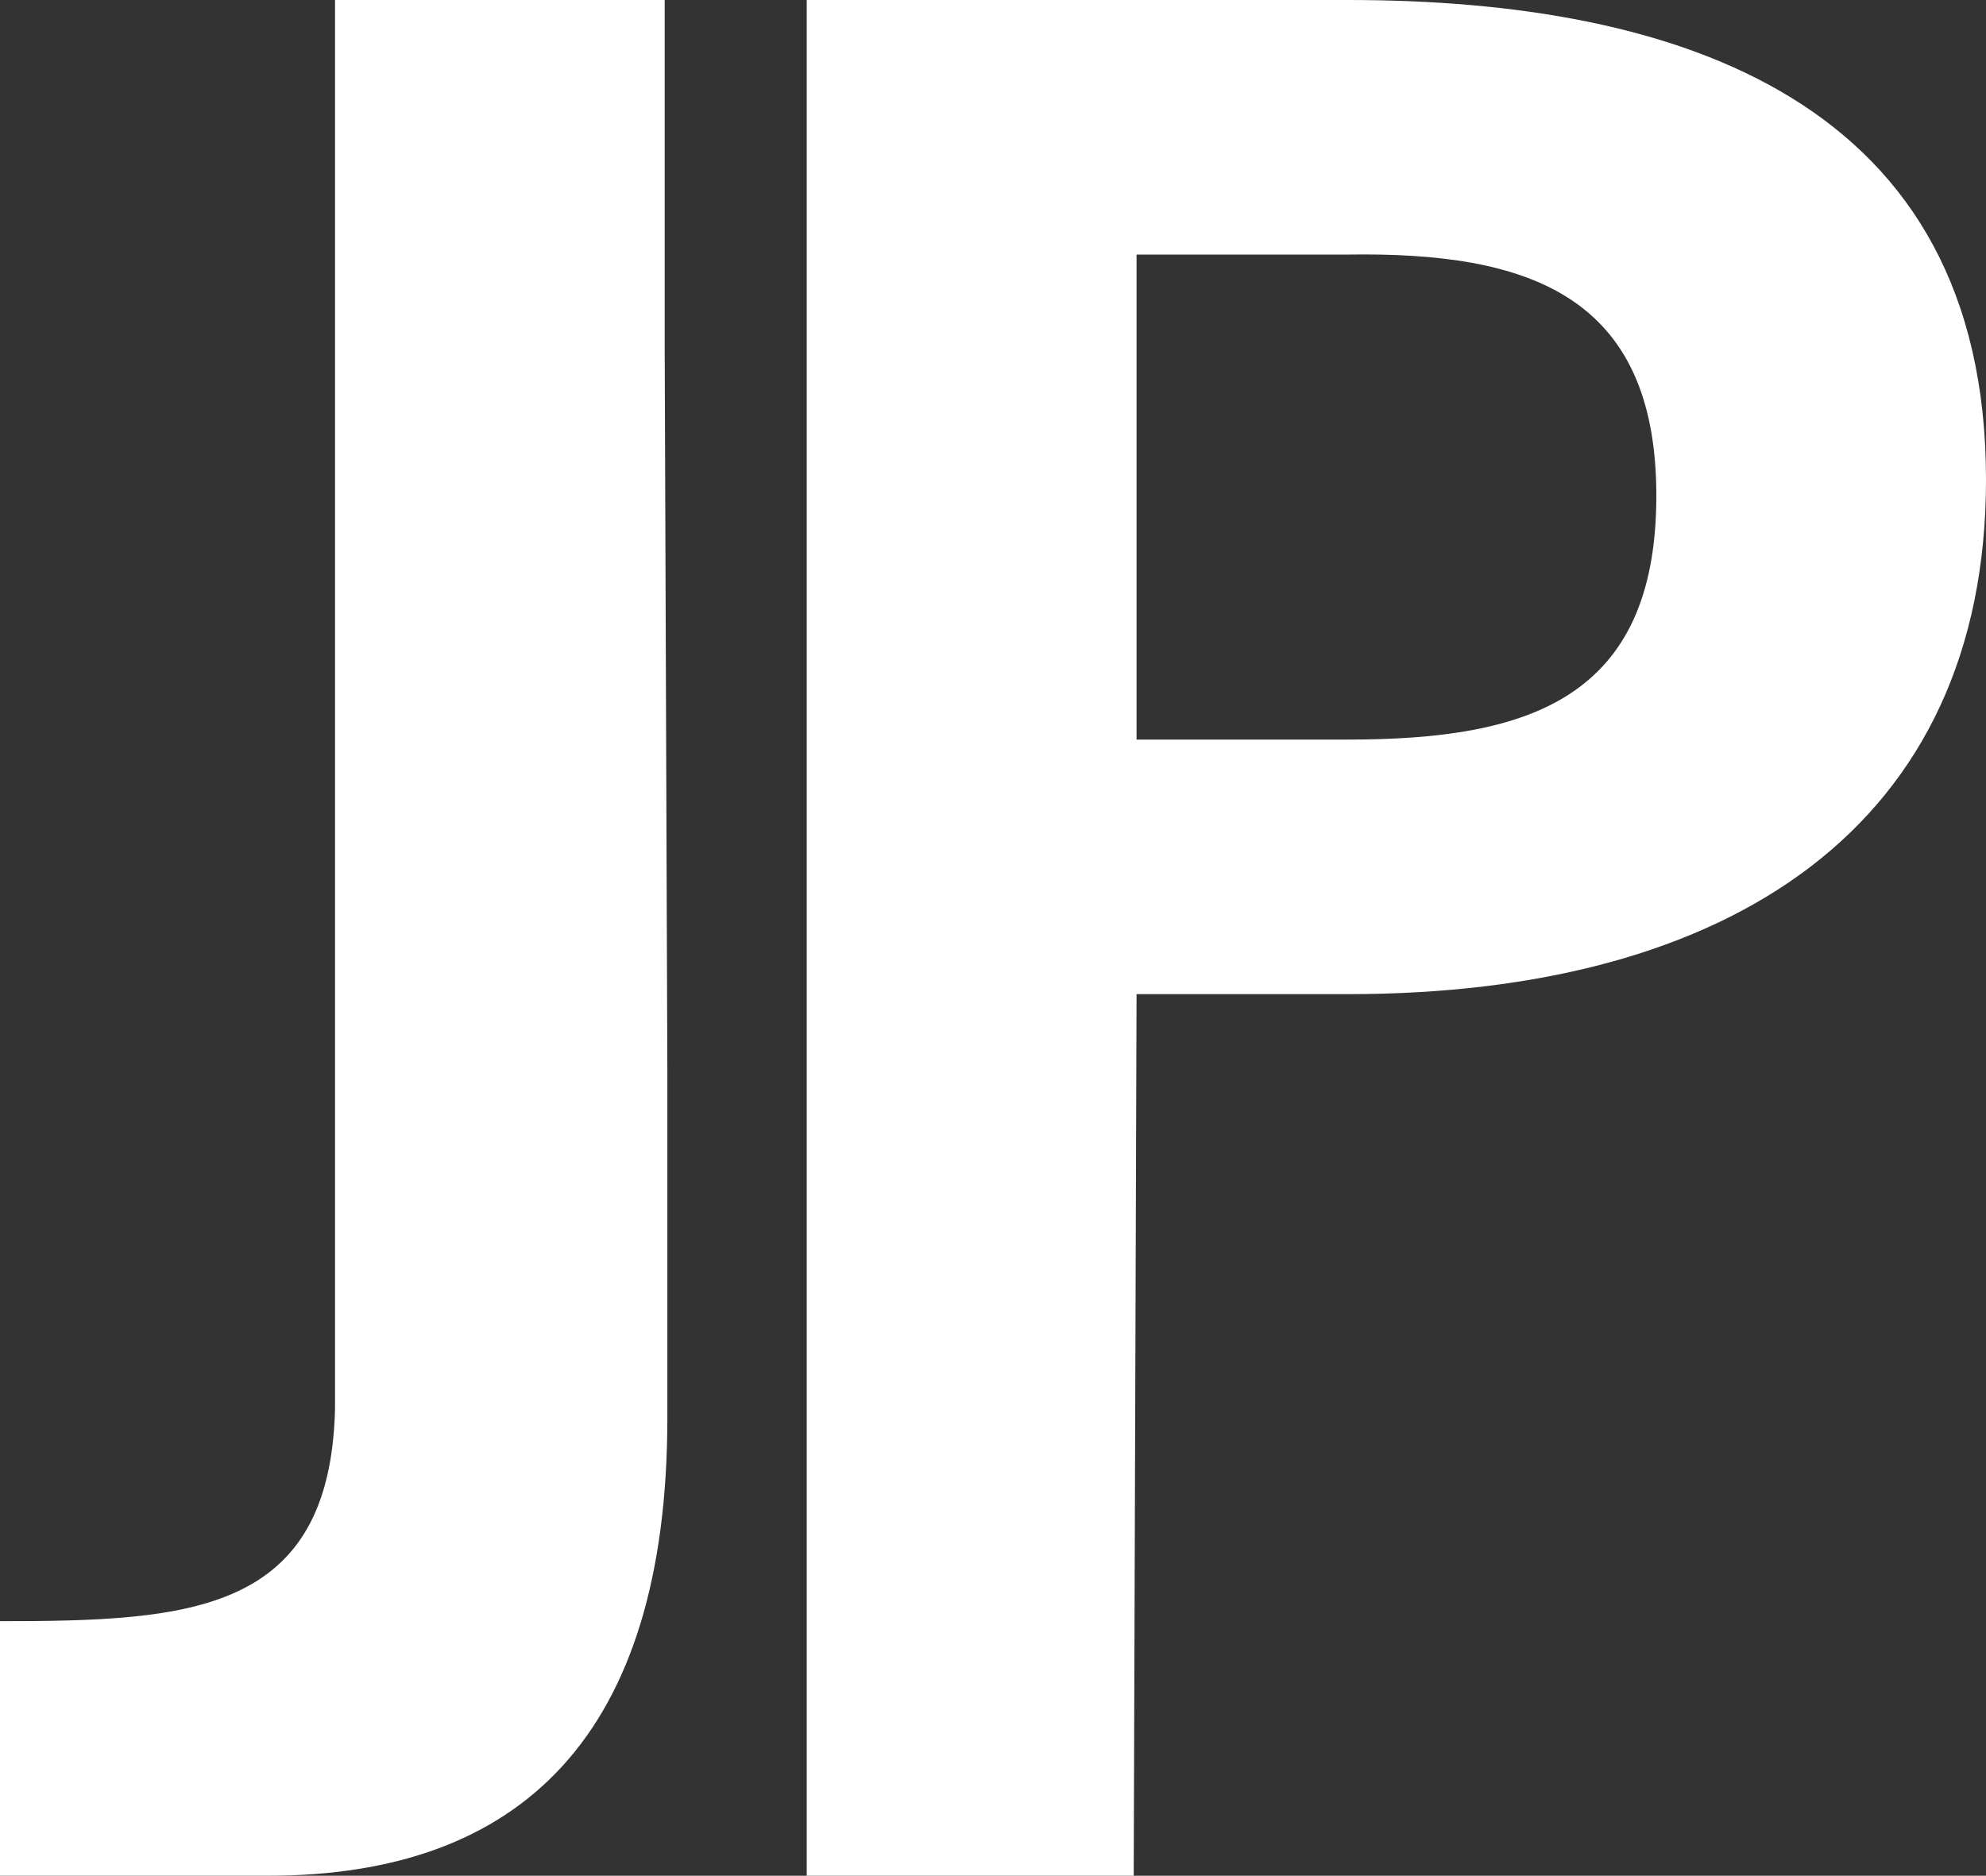 <svg xmlns="http://www.w3.org/2000/svg" width="12.597" height="11.9" viewBox="0 0 12.597 11.9">
  <rect x="0" y="0" width="12.597" height="11.9" fill="#333333" stroke="none"/>
  <path id="Path_36" data-name="Path 36" d="M2.516-2.958C2.482-1.666,1.6-1.615.391-1.615V0h1.7c1.6,0,2.533-.884,2.533-2.907V-5.083L4.607-9.724V-11.9H2.516ZM7.6-5.593H8.942c2.431,0,4.046-1.071,4.046-3.264,0-2.4-1.938-3.043-4.046-3.043H5.508V0H7.582Zm0-1.615v-3.077H8.942c1.139-.017,1.955.255,1.955,1.53,0,1.292-.816,1.547-1.955,1.547Z" transform="translate(-0.391 11.9)" fill="#fff"/>
</svg>
